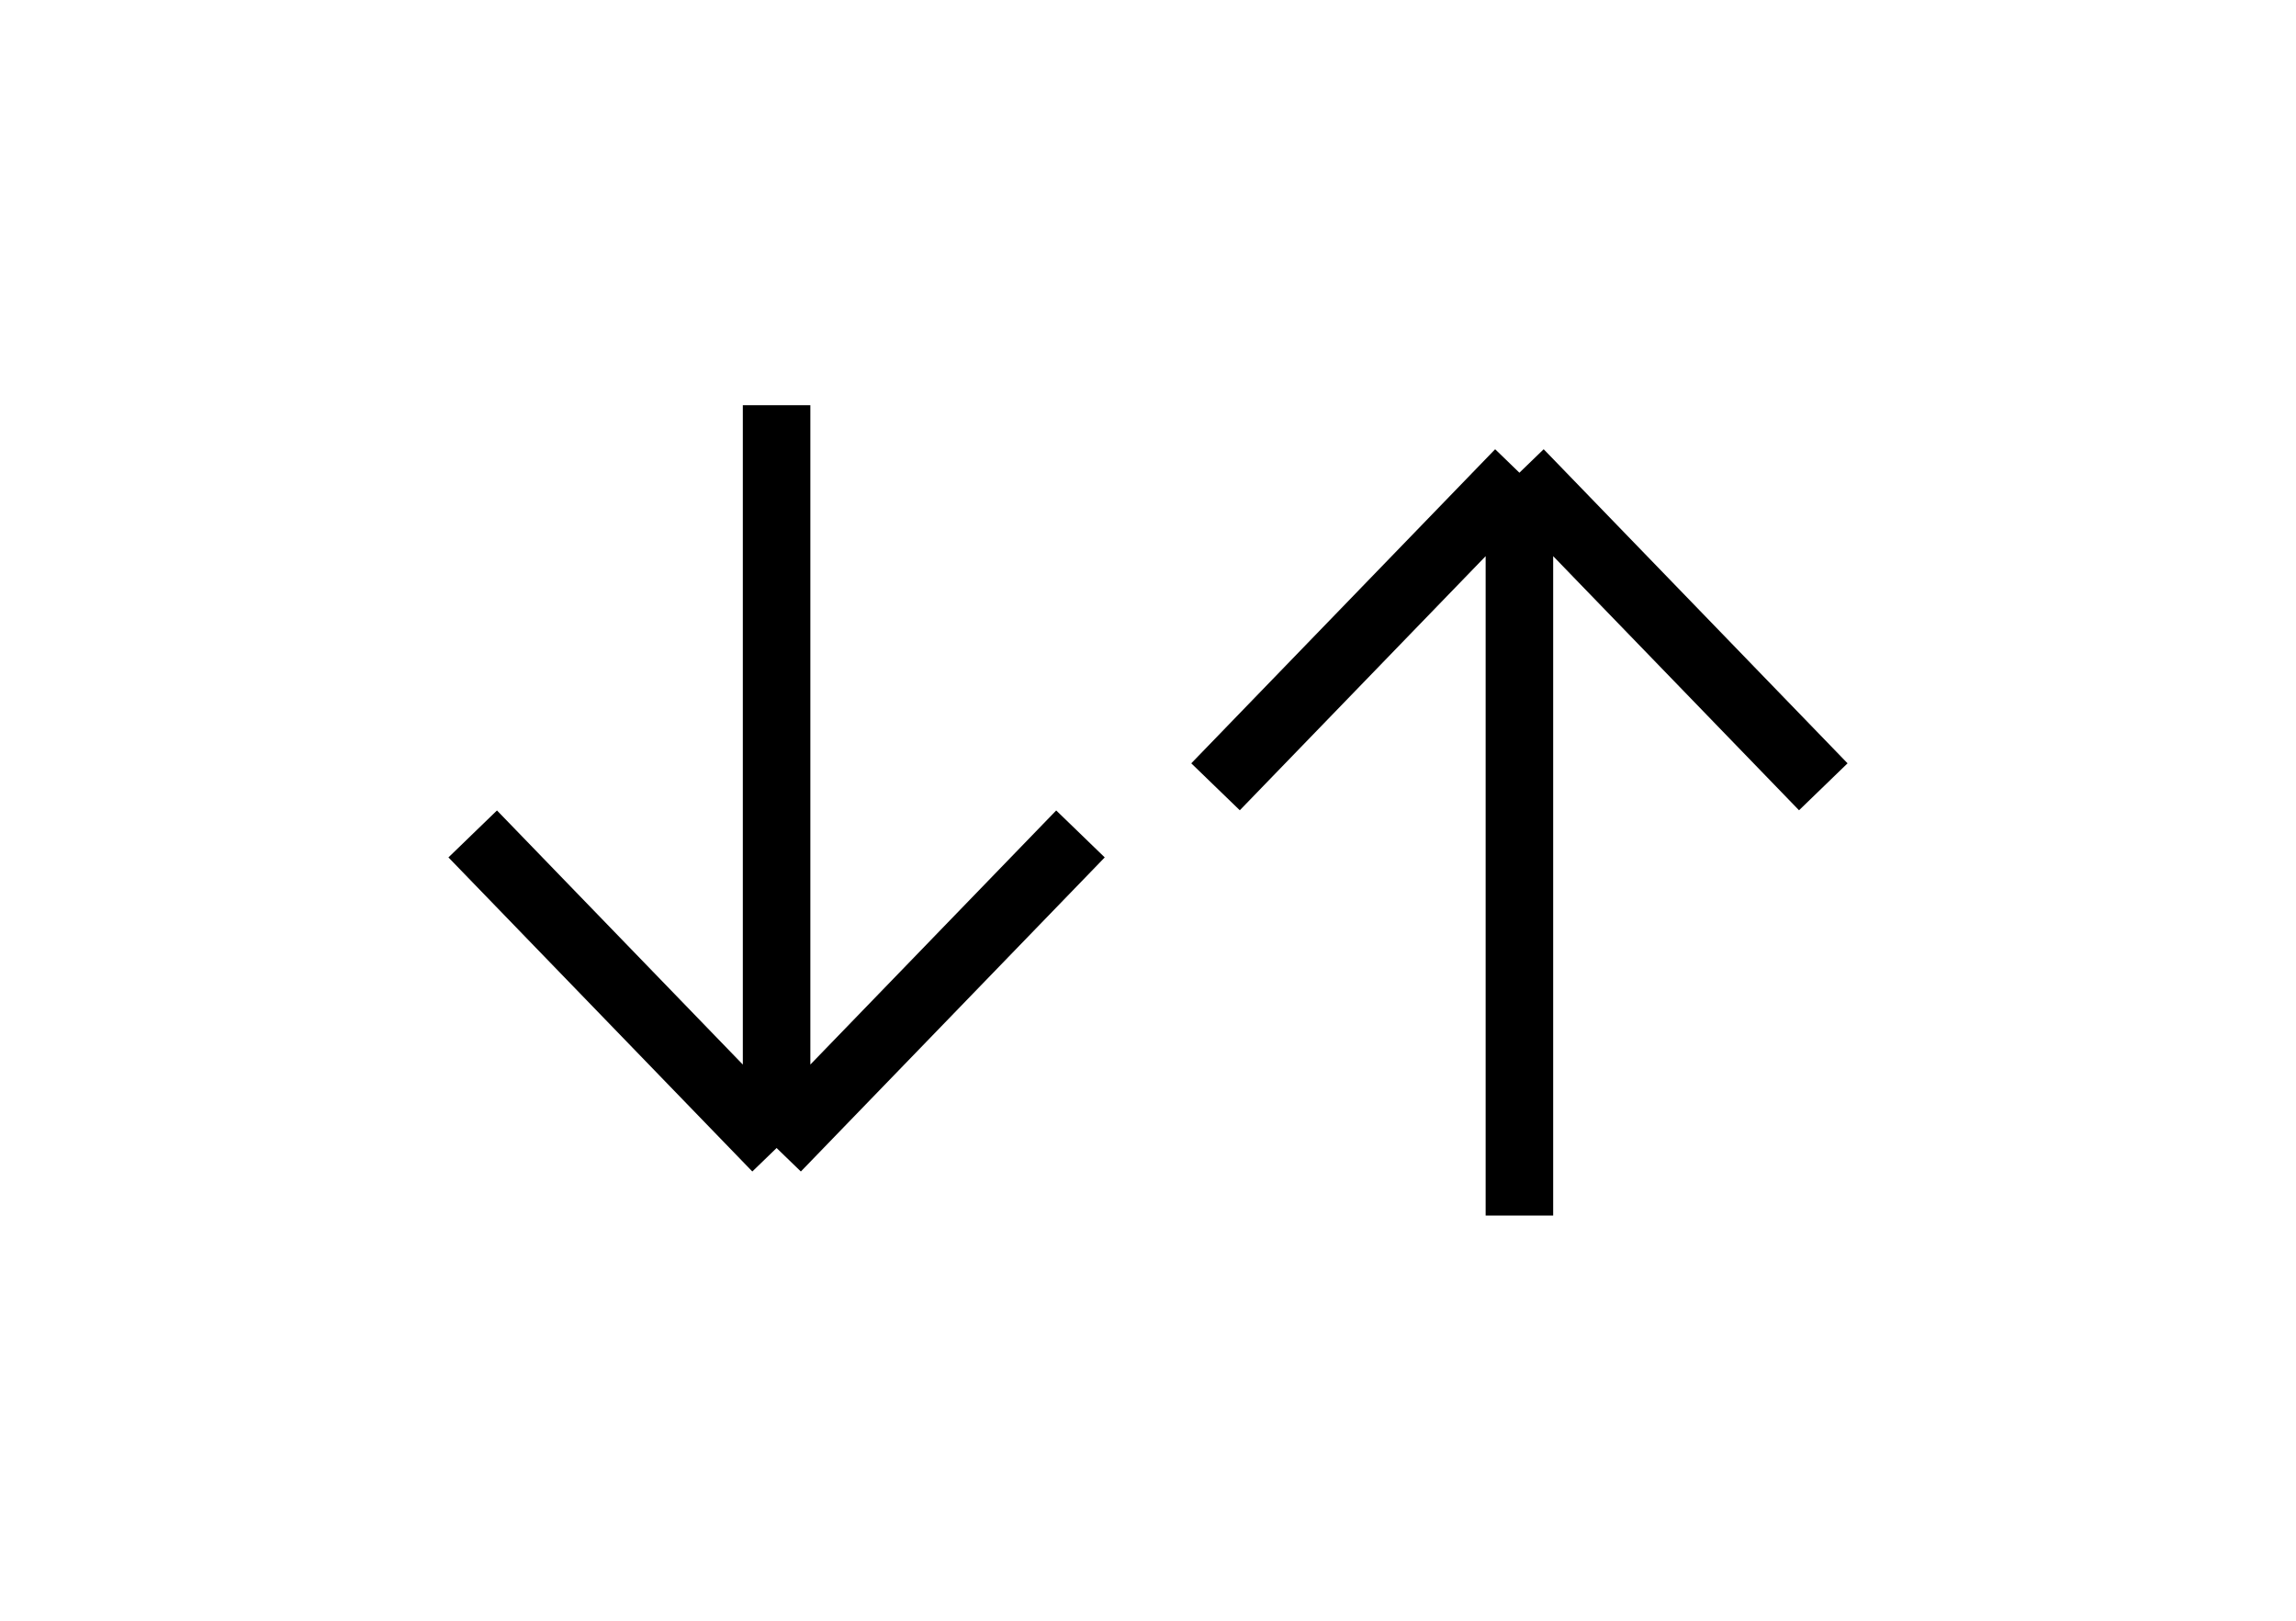 <svg width="34" height="24" viewBox="0 0 34 24" fill="none" xmlns="http://www.w3.org/2000/svg">
<path d="M16 12.349L11.5 17M11.5 17L7 12.349M11.5 17L11.5 6" stroke="black"/>
<path d="M18 11.651L22.5 7M22.5 7L27 11.651M22.5 7L22.5 18" stroke="black"/>
</svg>
